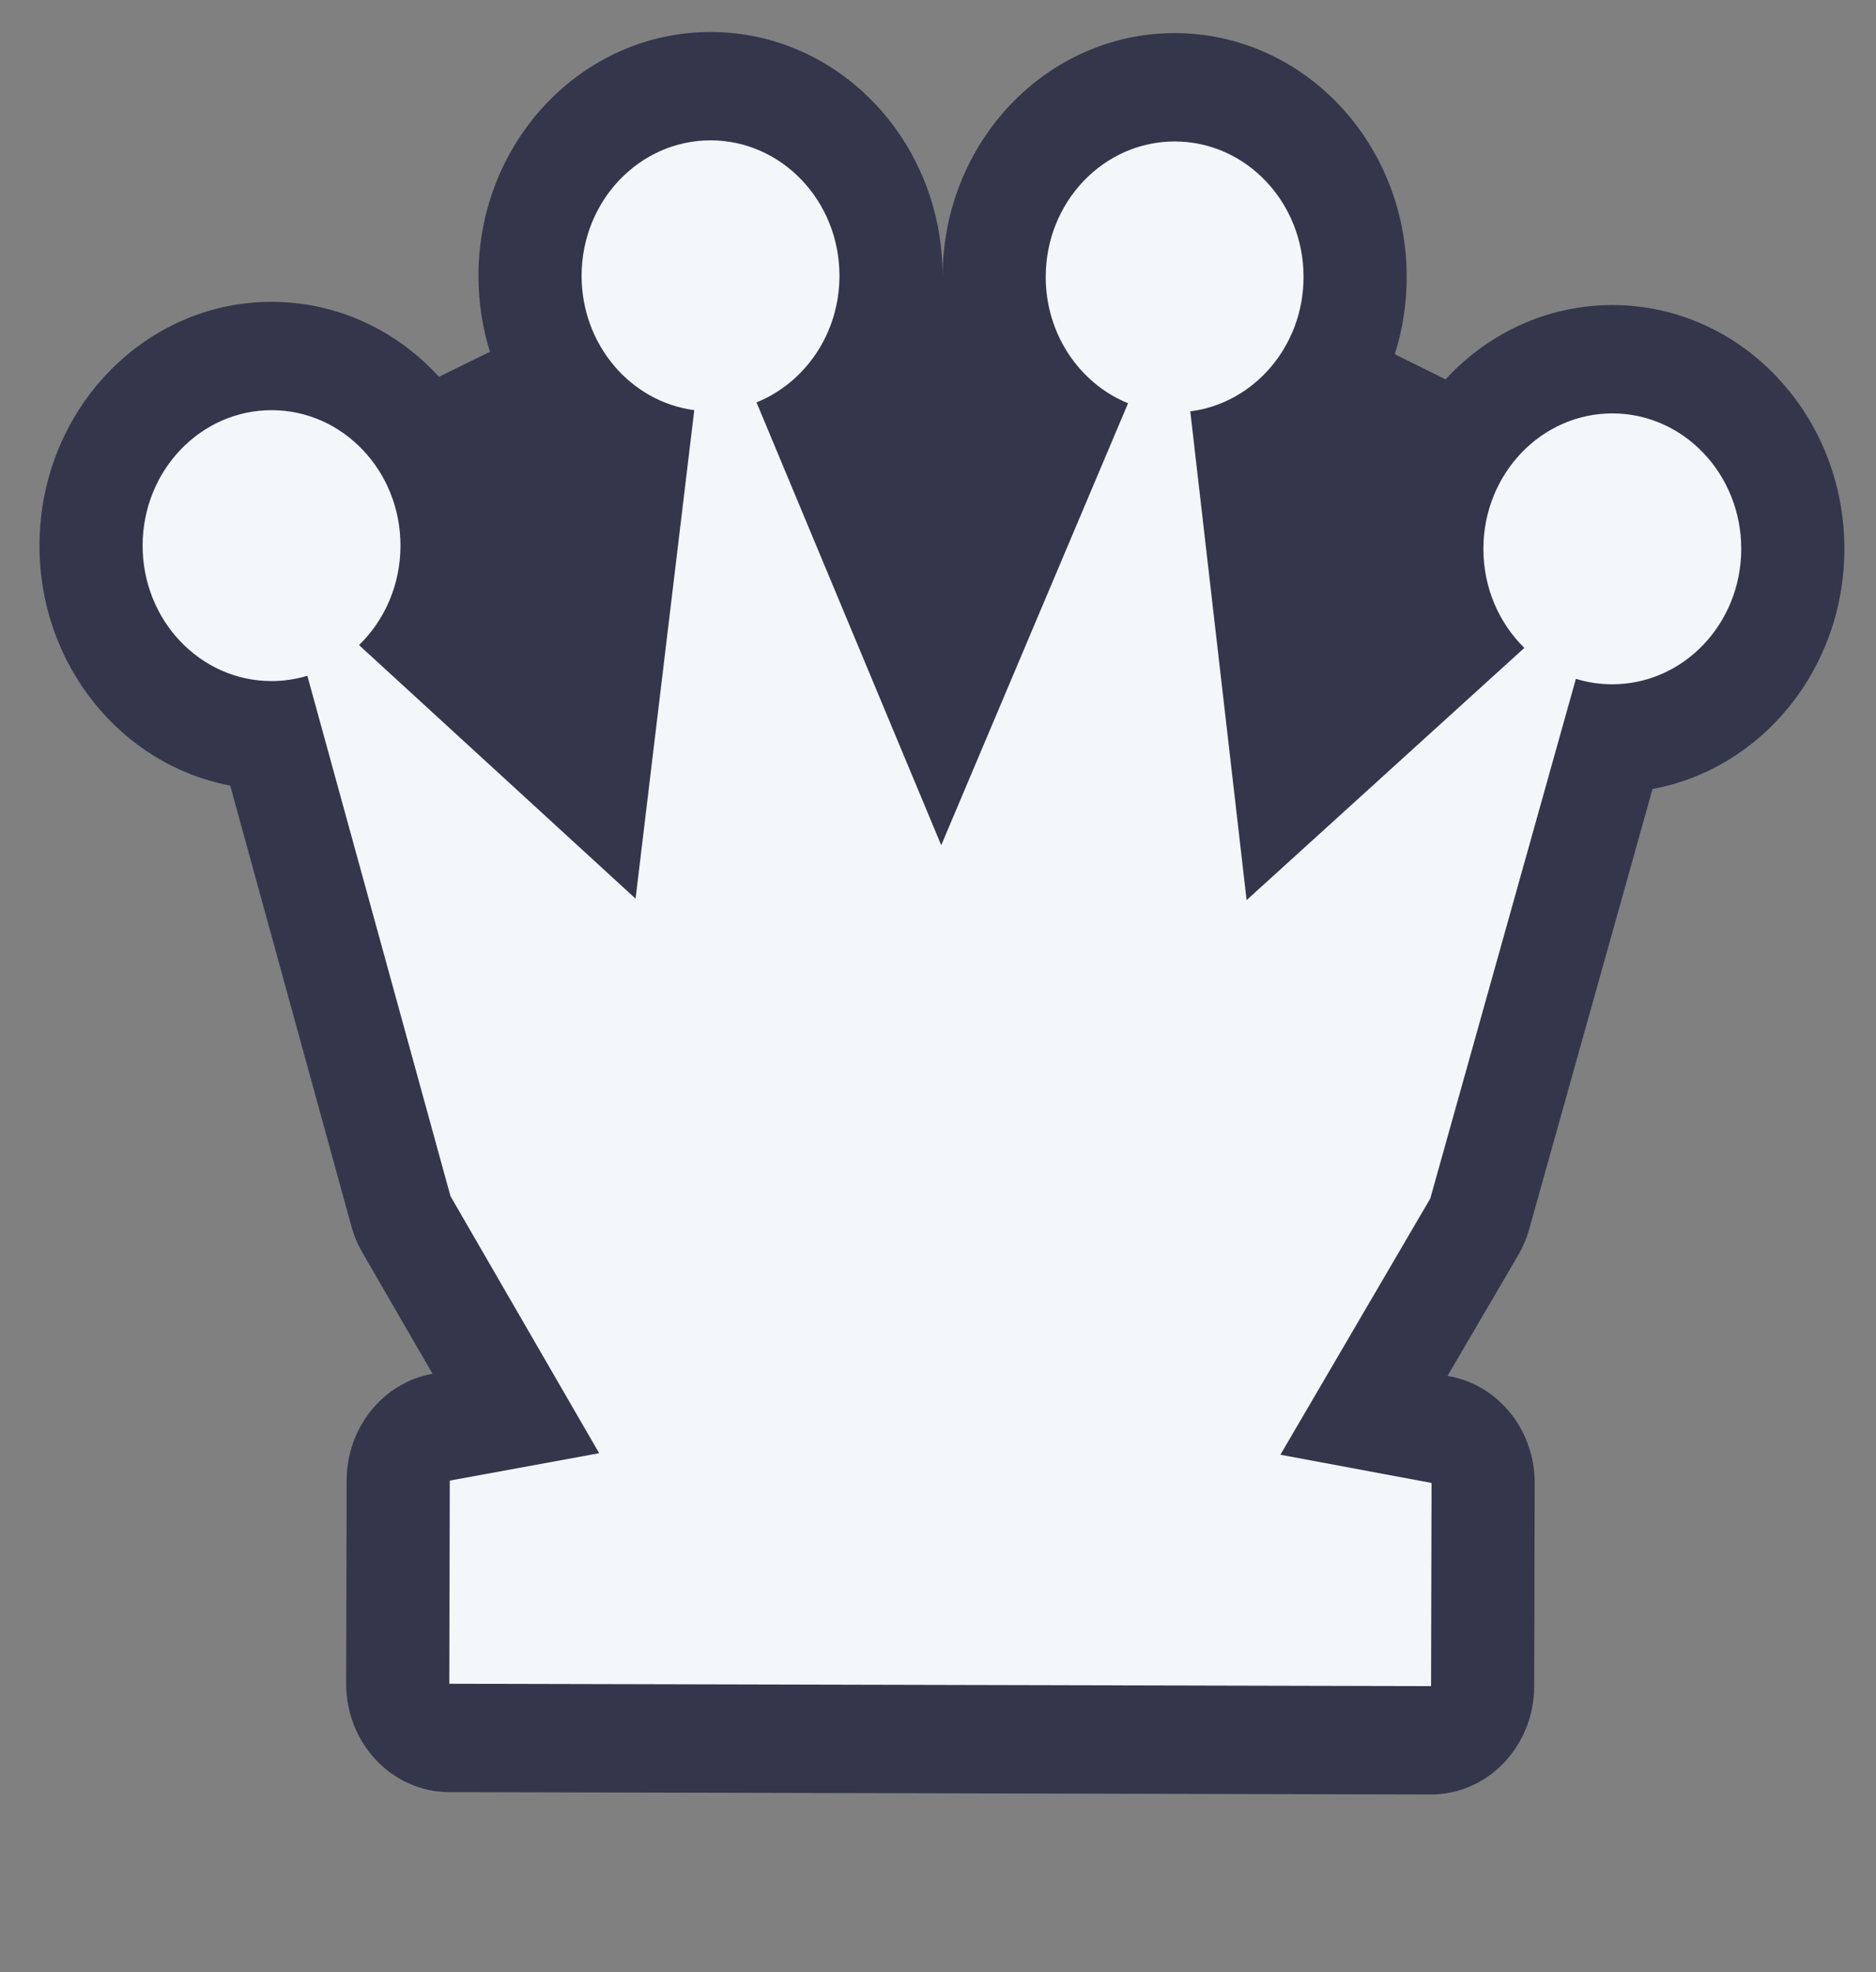 <svg width="78" height="82" viewBox="0 0 78 82" fill="none" xmlns="http://www.w3.org/2000/svg">
<rect x="0" y="0" width="78" height="82" fill="#808080" stroke="none"/>
<path d="M19.894 11.444C19.891 12.556 20.059 13.626 20.371 14.628L18.252 15.666C16.502 13.751 14.042 12.556 11.315 12.55C5.986 12.537 1.656 17.065 1.642 22.663C1.63 27.653 5.053 31.81 9.571 32.663L14.61 50.987C14.715 51.369 14.868 51.736 15.065 52.076L17.983 57.12L17.965 57.123C15.916 57.499 14.418 59.366 14.413 61.551L14.393 69.998C14.387 72.487 16.302 74.508 18.67 74.514L59.49 74.612C60.627 74.615 61.719 74.143 62.525 73.3C63.332 72.457 63.786 71.312 63.789 70.117L63.809 61.67C63.815 59.482 62.323 57.607 60.273 57.224L60.186 57.208L63.121 52.192C63.319 51.852 63.474 51.487 63.581 51.105L68.709 32.805C73.231 31.974 76.673 27.834 76.685 22.844C76.698 17.246 72.39 12.697 67.061 12.684C64.331 12.677 61.862 13.863 60.102 15.774L57.992 14.728C58.311 13.725 58.485 12.652 58.487 11.537C58.501 5.939 54.192 1.39 48.864 1.377C43.535 1.364 39.204 5.892 39.191 11.491C39.204 5.892 34.895 1.343 29.567 1.331C24.238 1.318 19.908 5.846 19.894 11.444Z" fill="#34364C"/>
<path d="M31.454 16.73C33.466 15.922 34.897 13.878 34.903 11.48C34.91 8.37 32.516 5.843 29.556 5.836C26.596 5.829 24.19 8.344 24.182 11.454C24.175 14.329 26.219 16.705 28.866 17.054L26.426 37.365L14.928 26.822C15.984 25.796 16.647 24.329 16.651 22.699C16.658 19.589 14.265 17.062 11.304 17.055C8.344 17.048 5.938 19.563 5.93 22.673C5.923 25.784 8.317 28.311 11.277 28.318C11.798 28.319 12.302 28.242 12.779 28.098L18.73 49.735L24.912 60.423L18.701 61.562L18.681 70.009L59.501 70.107L59.521 61.66L53.236 60.486L59.467 49.834L65.522 28.225C65.998 28.372 66.502 28.451 67.023 28.452C69.983 28.459 72.389 25.944 72.397 22.834C72.404 19.723 70.011 17.196 67.05 17.189C64.09 17.182 61.684 19.698 61.676 22.808C61.672 24.438 62.328 25.908 63.379 26.939L51.831 37.426L49.489 17.104C52.137 16.767 54.192 14.401 54.199 11.527C54.207 8.416 51.813 5.889 48.853 5.882C45.892 5.875 43.486 8.391 43.479 11.501C43.473 13.899 44.895 15.95 46.902 16.767L39.134 35.143L31.454 16.73Z" fill="#F4F7FA"/>
</svg>
